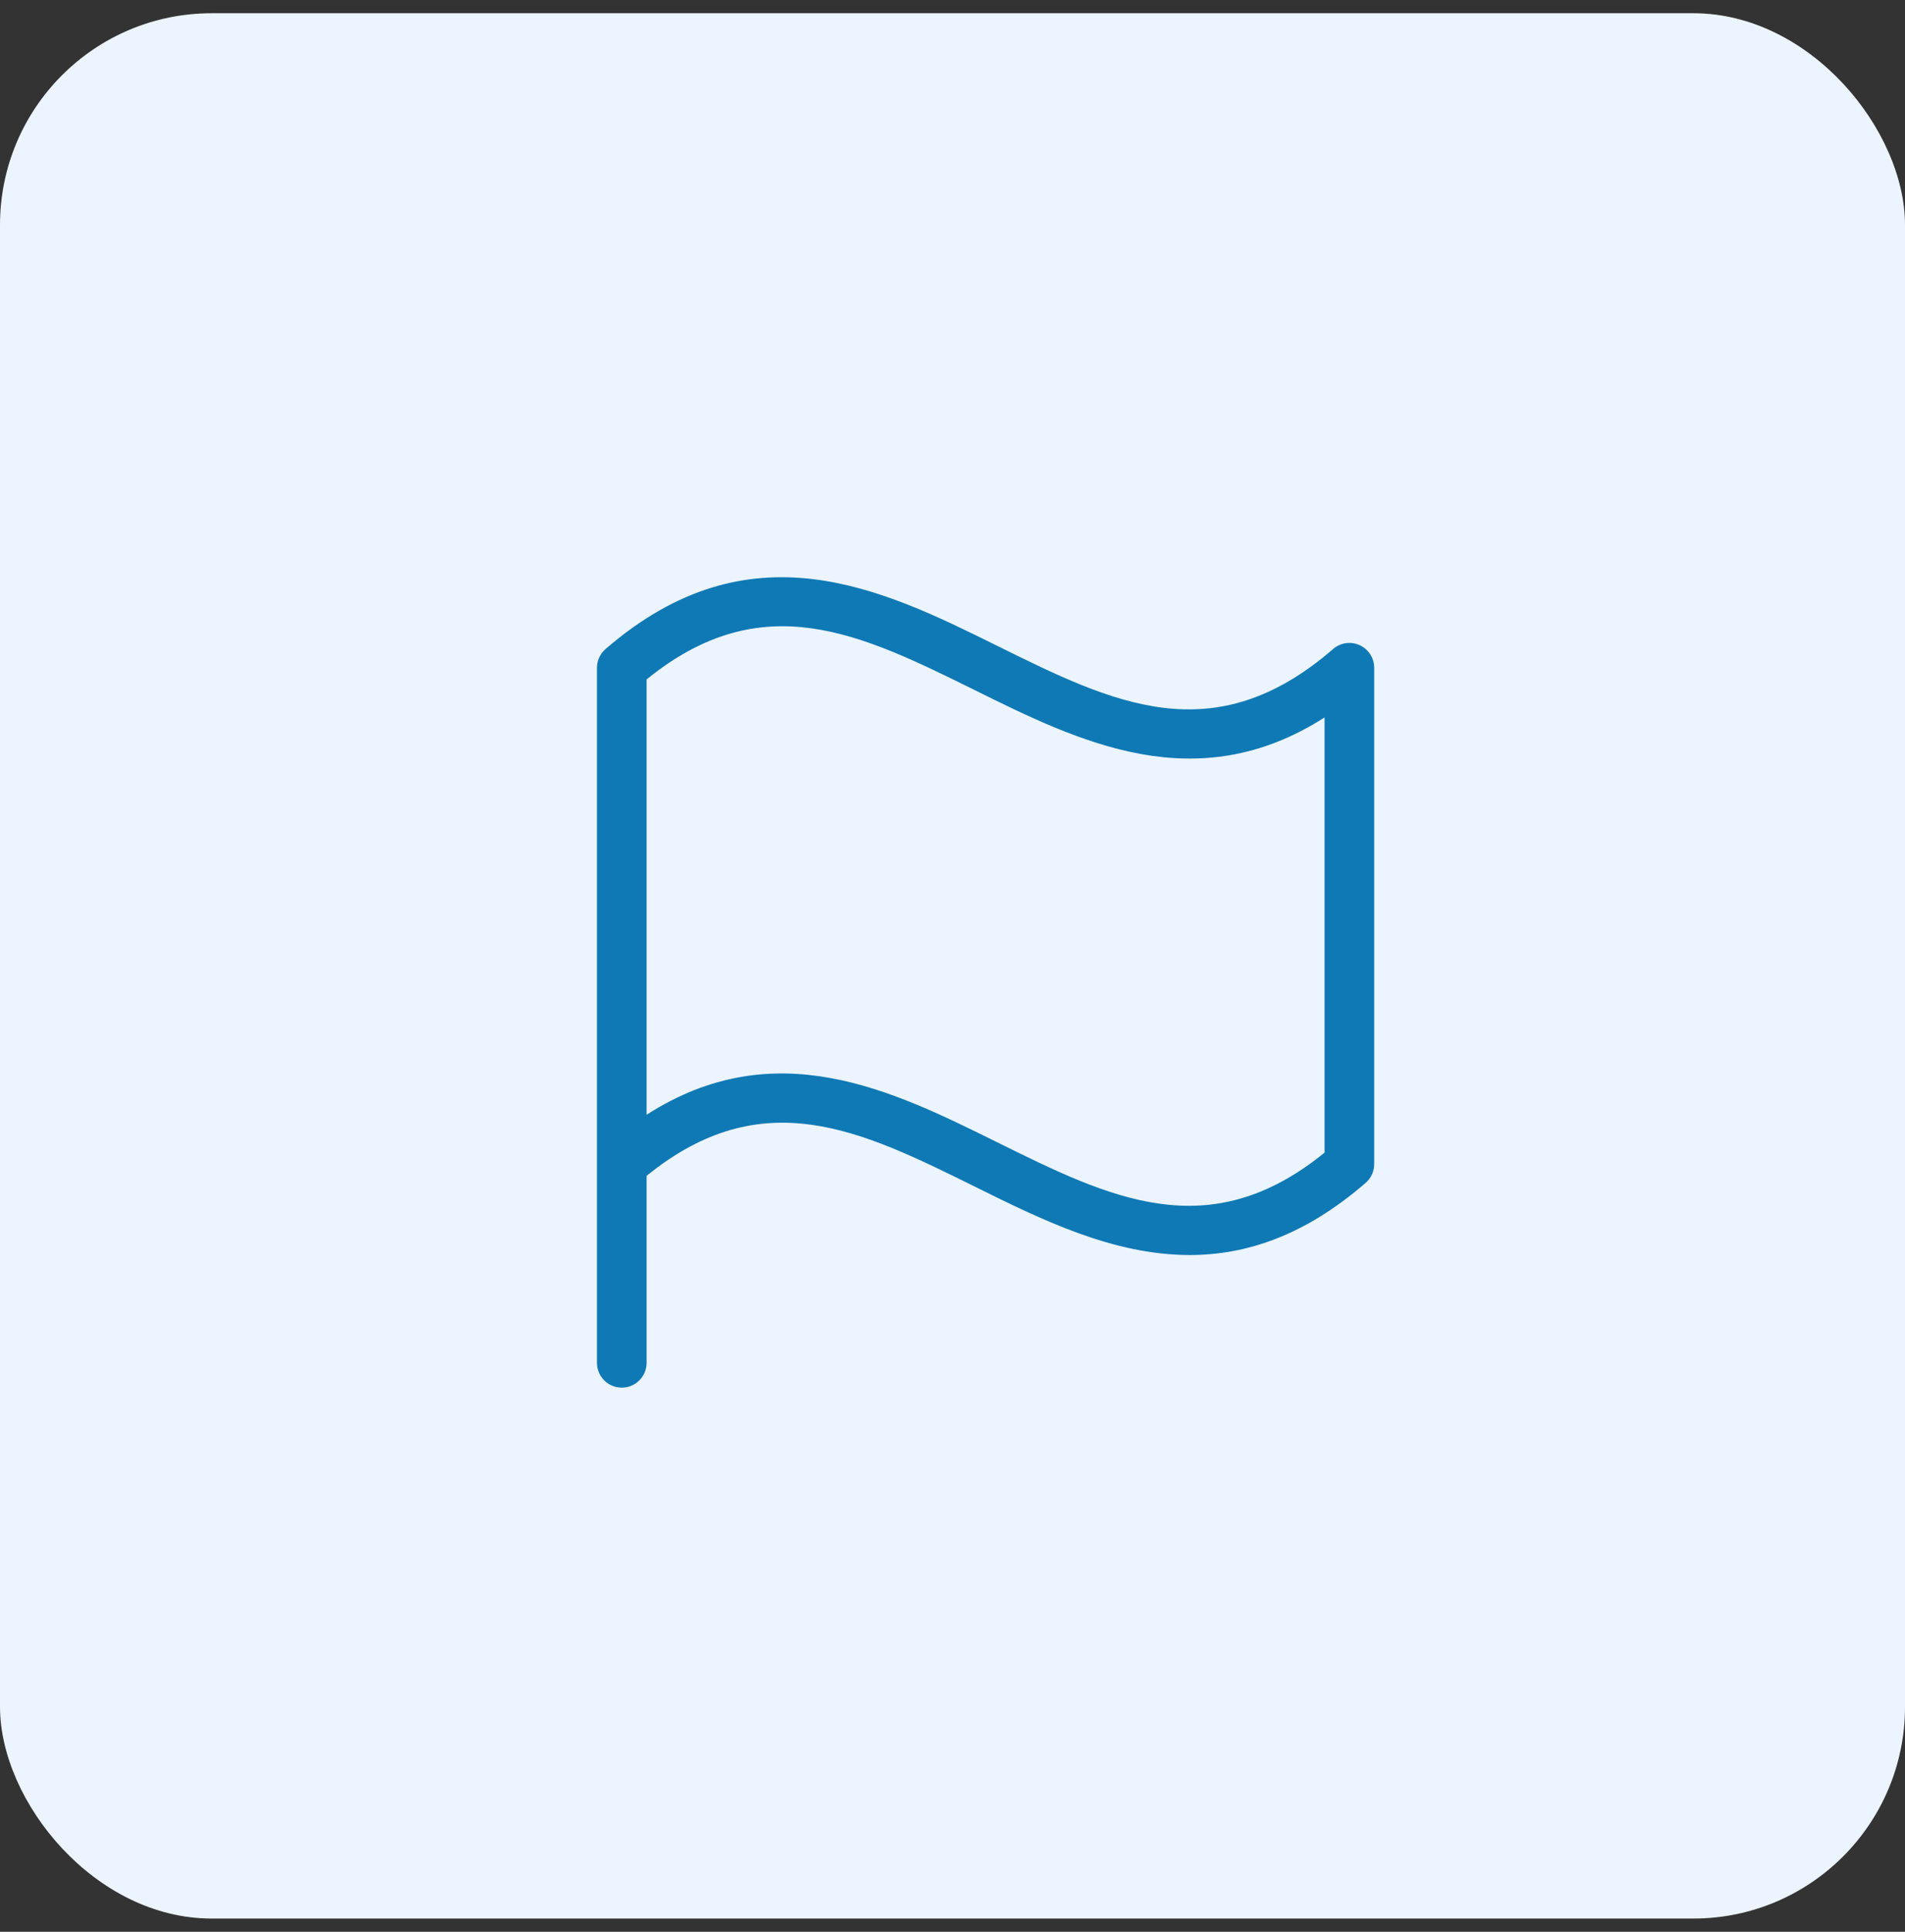 <svg width="72" height="73" viewBox="0 0 72 73" fill="none" xmlns="http://www.w3.org/2000/svg">
<rect x="0" y="0" width="72" height="73" fill="#333333" stroke="none"/>
<rect y="0.5" width="72" height="72" rx="8" fill="#ECF4FF"/>
<path d="M22.887 24.526C22.786 24.614 22.704 24.723 22.648 24.845C22.592 24.967 22.563 25.1 22.562 25.234V51.5C22.562 51.748 22.661 51.987 22.837 52.163C23.013 52.339 23.251 52.437 23.5 52.437C23.749 52.437 23.987 52.339 24.163 52.163C24.339 51.987 24.438 51.748 24.438 51.5V44.434C28.825 40.873 32.544 42.715 36.834 44.836C39.353 46.086 42.067 47.426 44.959 47.426C47.08 47.426 49.297 46.708 51.609 44.704C51.711 44.617 51.793 44.509 51.85 44.388C51.907 44.266 51.936 44.134 51.938 44V25.234C51.938 25.054 51.886 24.878 51.789 24.727C51.692 24.576 51.553 24.455 51.39 24.381C51.226 24.306 51.045 24.28 50.867 24.305C50.689 24.331 50.522 24.407 50.386 24.525C45.855 28.45 42.061 26.57 37.666 24.393C33.308 22.236 28.344 19.806 22.887 24.526ZM50.062 43.557C45.675 47.12 41.956 45.276 37.666 43.154C33.719 41.2 29.295 39.011 24.438 42.125V25.675C28.825 22.112 32.544 23.956 36.834 26.075C40.781 28.029 45.205 30.218 50.062 27.111V43.557Z" fill="#0E79B5"/>
</svg>
